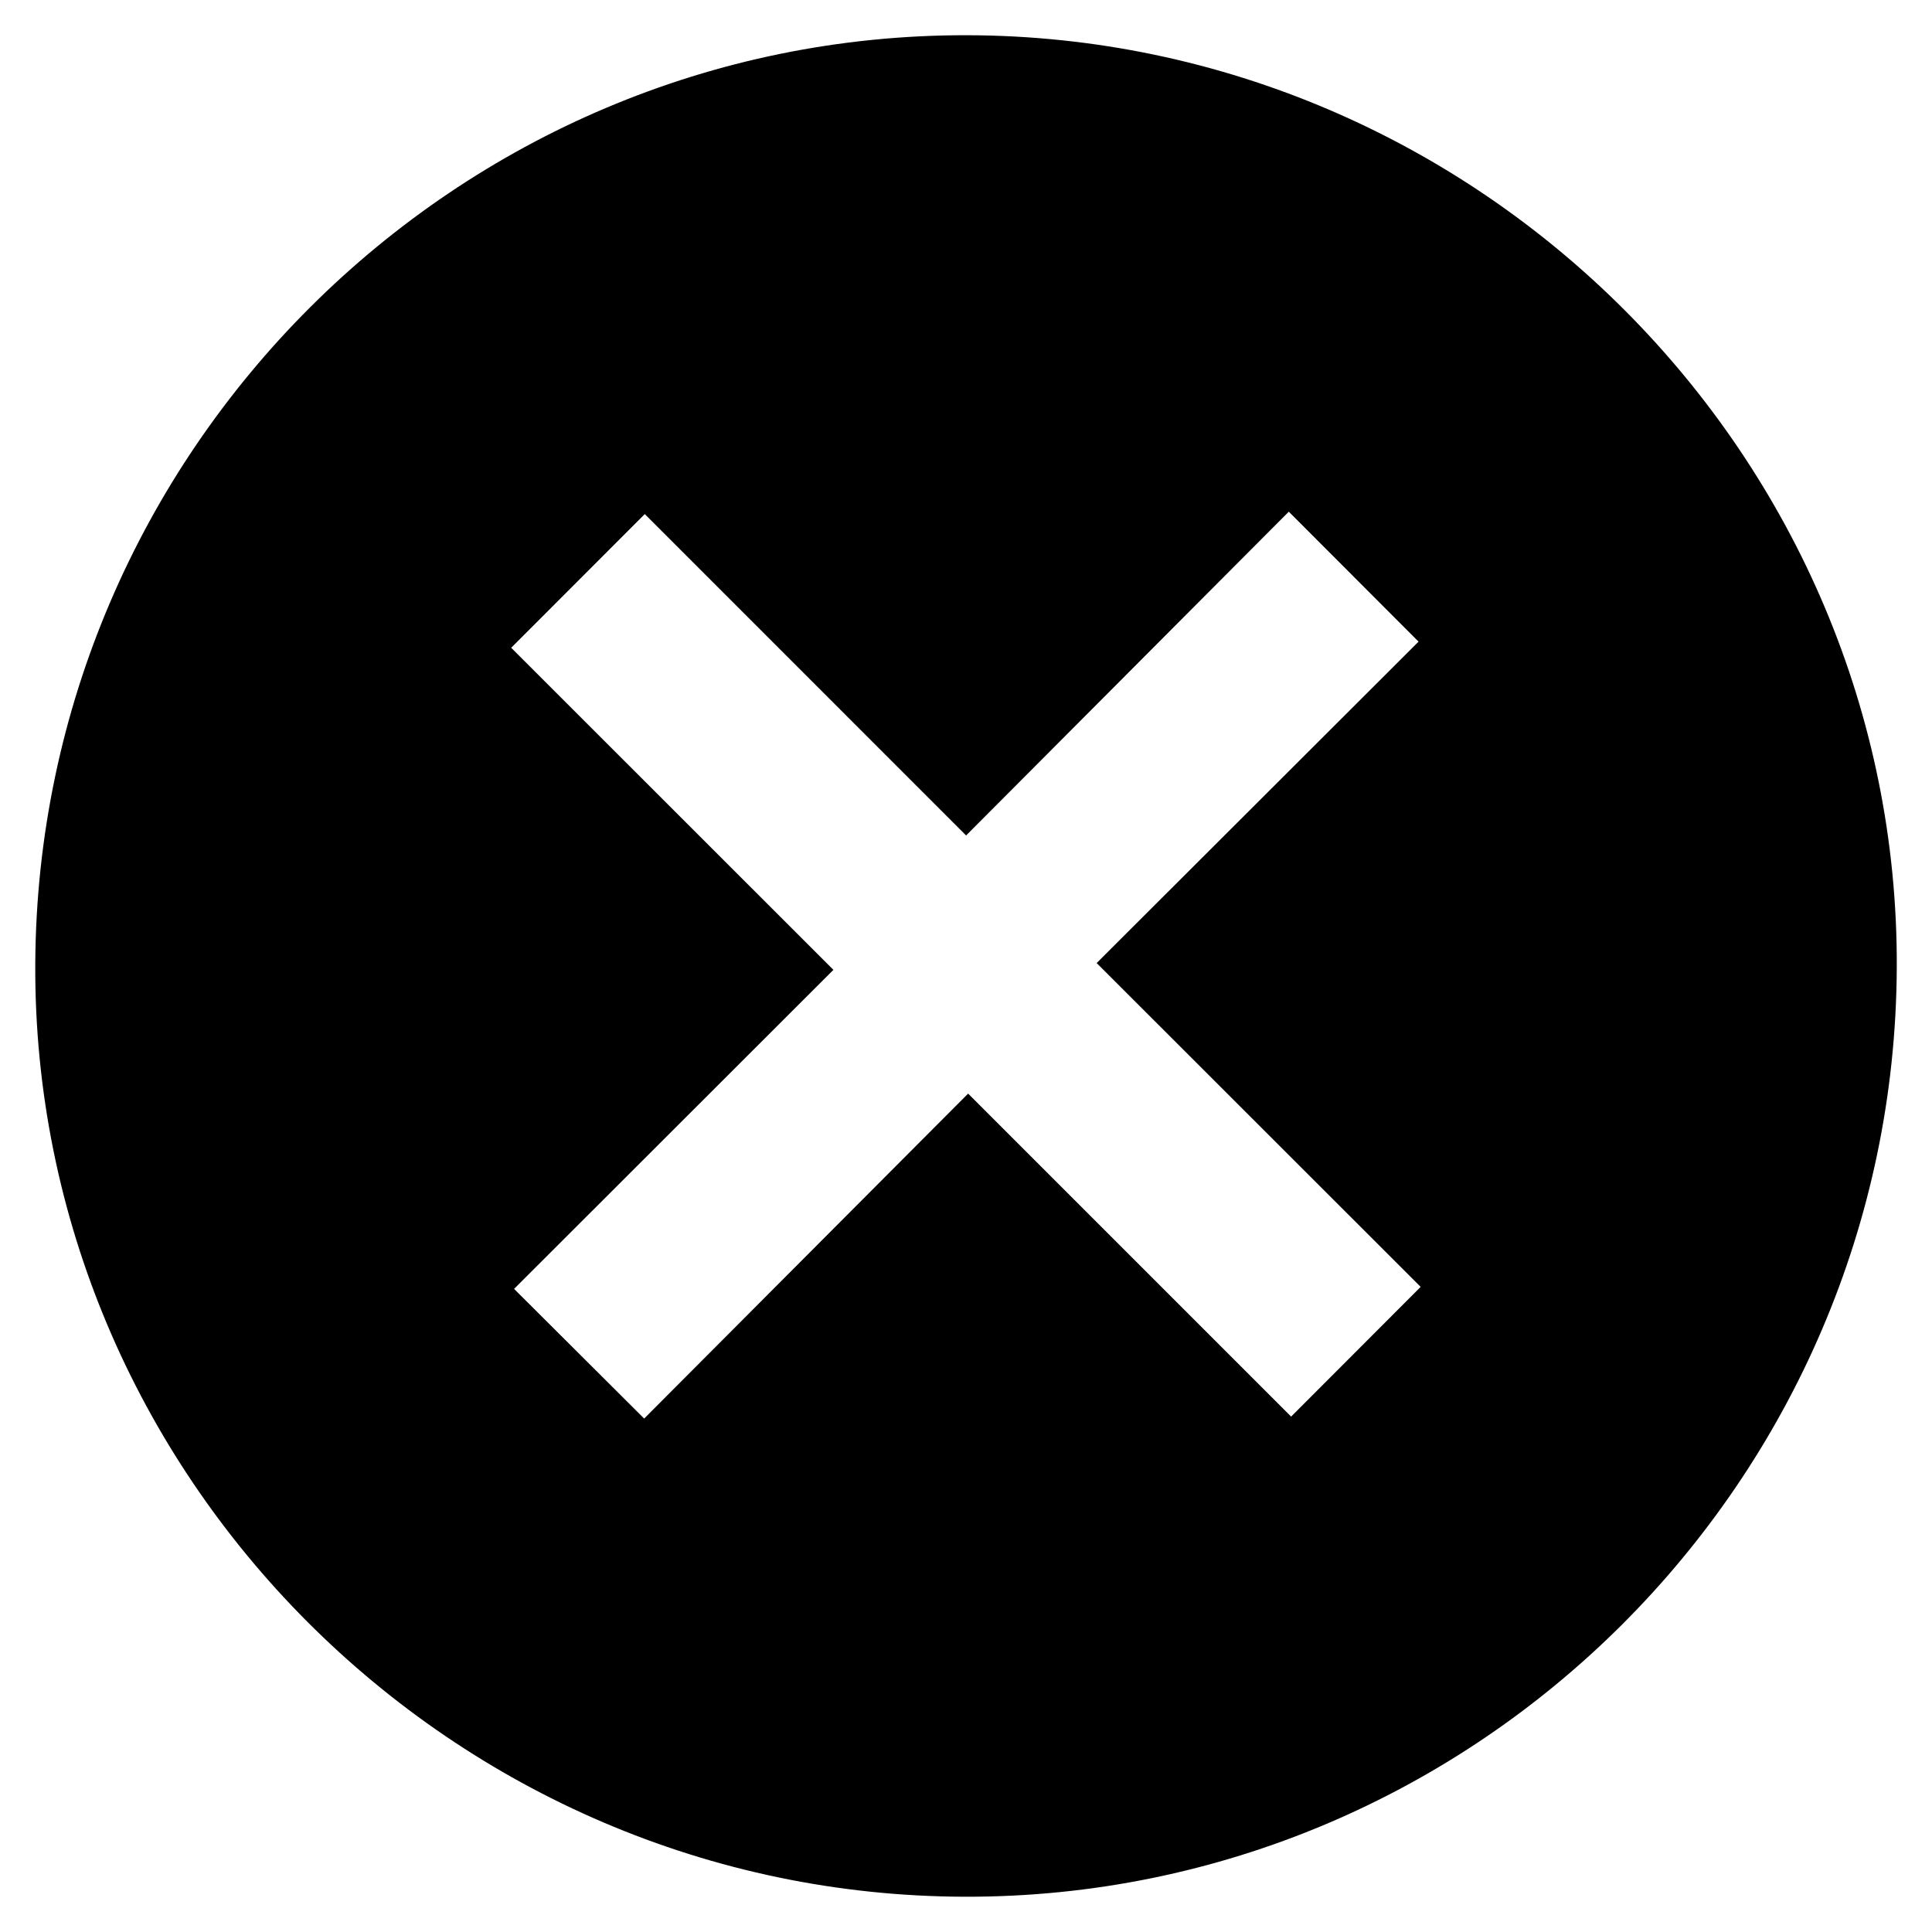 <svg data-name="Слой 1" xmlns="http://www.w3.org/2000/svg" viewBox="0 0 442.63 442.62"><path d="M221.13 434.55C103.69 434.31 7.51 337.86 8.08 220.88c.57-117.5 96.38-213 213.42-212.81 117.44.24 213.62 96.69 213.06 213.67-.56 117.5-96.39 213.04-213.43 212.81zm.67-184l74 74 29.68-29.72-74.23-74.19L325 147l-29.73-29.77-73.93 74.18-73.62-73.63-30.6 30.63 73.82 73.79-73.16 73.09 29.8 29.71z"/></svg>